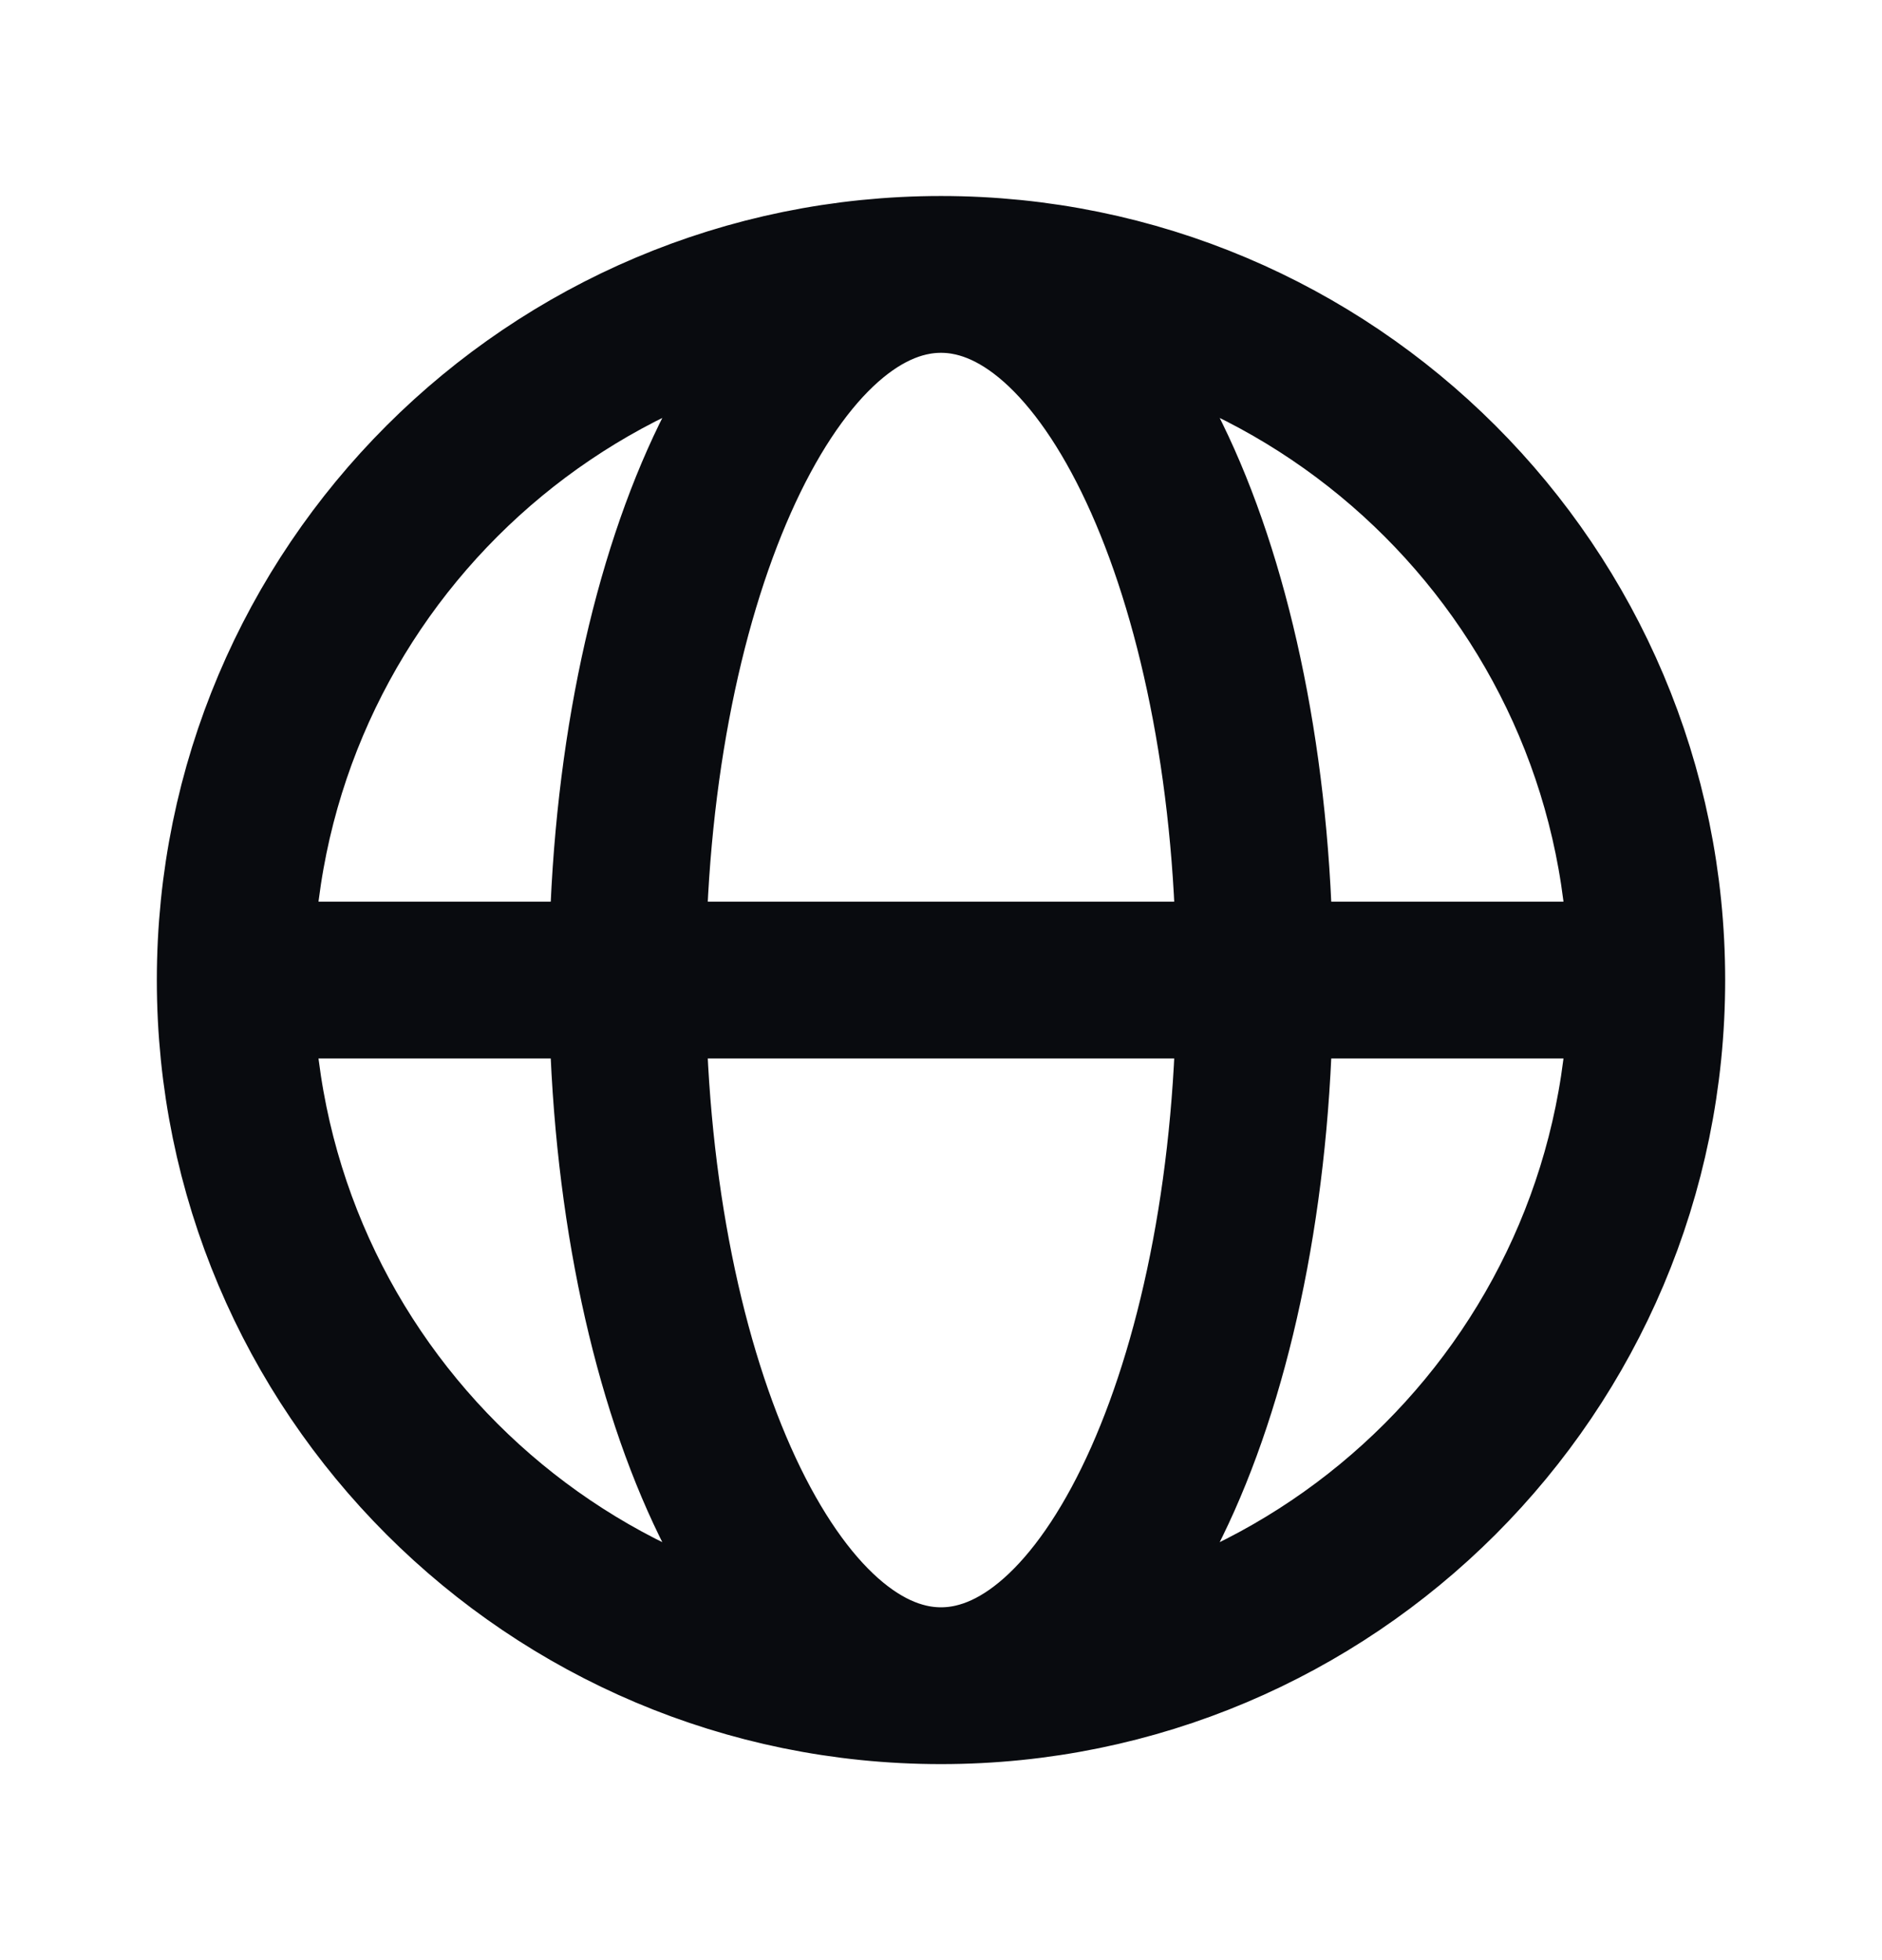<svg width="24" height="25" viewBox="0 0 24 25" fill="none" xmlns="http://www.w3.org/2000/svg">
<path d="M3 12.5H8M3 12.5C3 17.471 7.029 21.5 12 21.5M3 12.5C3 7.529 7.029 3.5 12 3.5M8 12.5H16M8 12.5C8 17.471 9.791 21.5 12 21.5M8 12.5C8 7.529 9.791 3.5 12 3.5M16 12.5H21M16 12.5C16 7.529 14.209 3.5 12 3.5M16 12.5C16 17.471 14.209 21.5 12 21.5M21 12.5C21 7.529 16.971 3.5 12 3.5M21 12.5C21 17.471 16.971 21.5 12 21.5" stroke="#090B0F" stroke-width="2" stroke-linecap="round" stroke-linejoin="round"/>
</svg>
